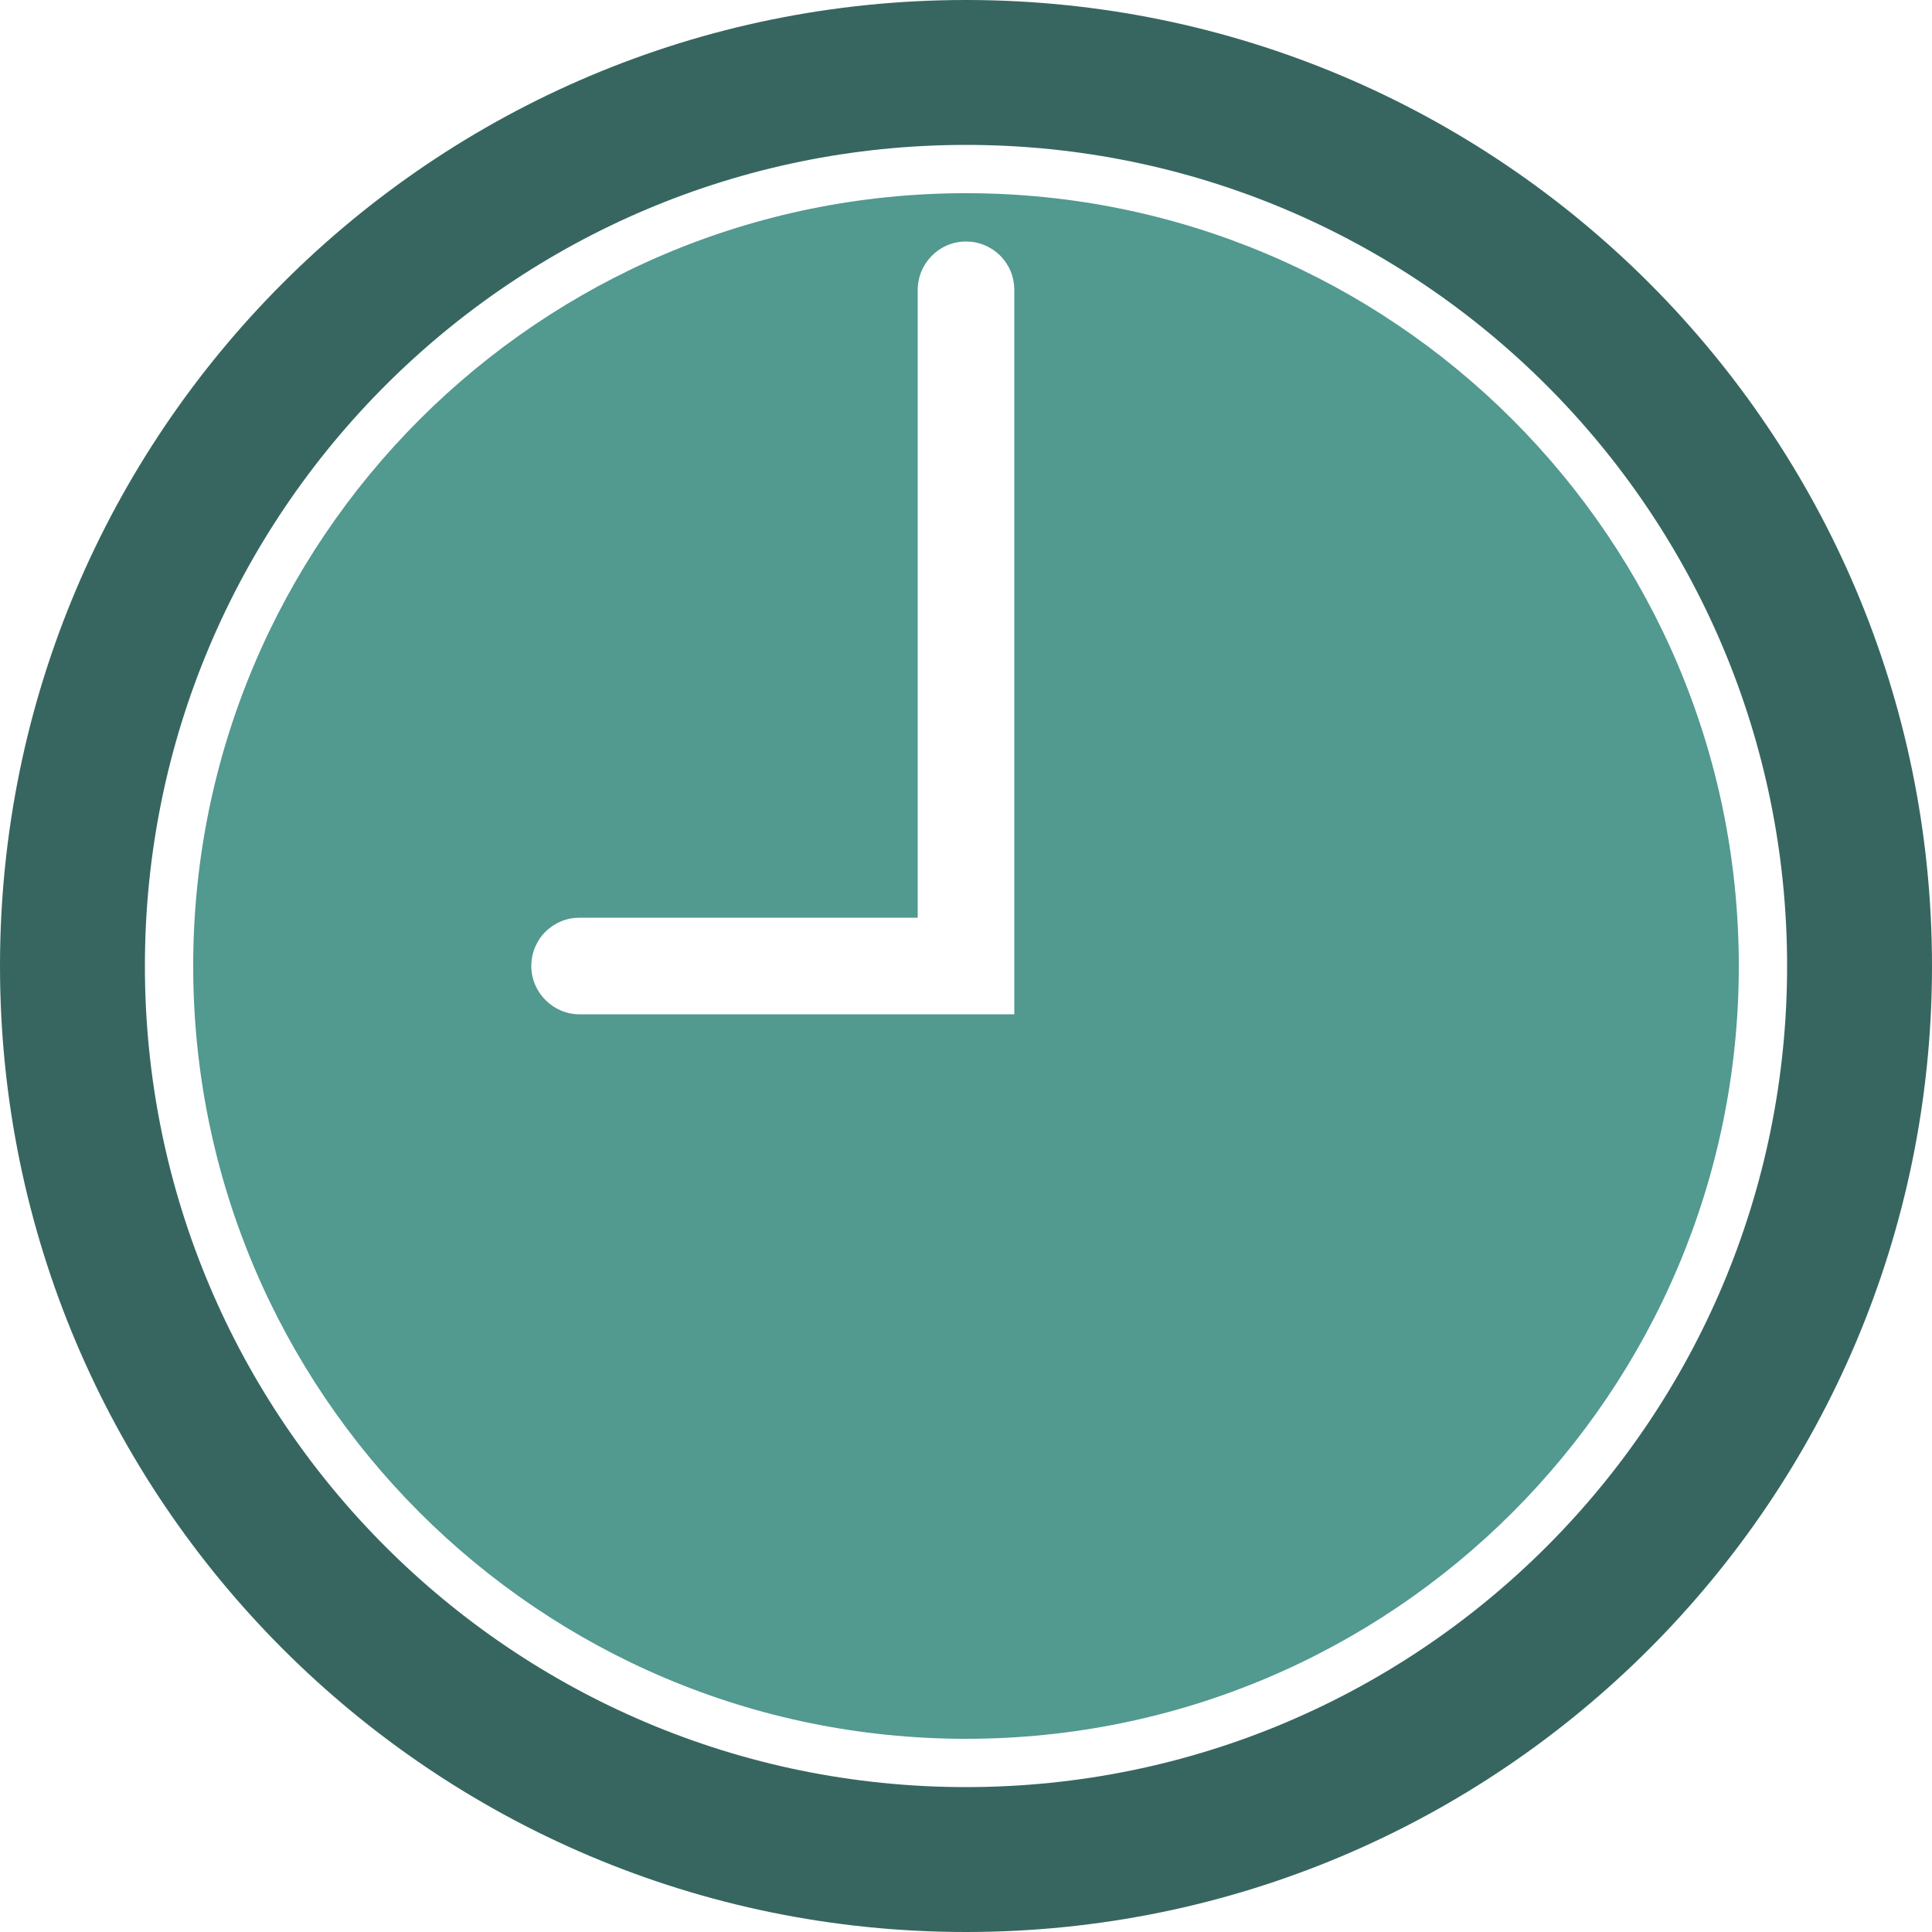 <svg
  width="32"
  height="32"
  viewBox="0 0 32 32"
  fill="transparent"
  xmlns="http://www.w3.org/2000/svg">
  <path
    fill="#376660"
    d="M16 32C24.837 32 32 24.837 32 16C32 7.163 24.837 0 16 0C7.163 0 0 7.163 0 16C0 24.837 7.163 32 16 32ZM16 29.6C8.489 29.6 2.4 23.511 2.4 16C2.4 8.489 8.489 2.4 16 2.4C23.511 2.4 29.6 8.489 29.6 16C29.6 23.511 23.511 29.6 16 29.6Z"
  />
  <path
    fill="#529990"
    fill-rule="evenodd"
    d="M16 28.8C23.069 28.8 28.8 23.069 28.8 16C28.8 8.931 23.069 3.2 16 3.2C8.931 3.2 3.2 8.931 3.2 16C3.2 23.069 8.931 28.8 16 28.8ZM16 4C15.558 4 15.2 4.36 15.2 4.806V15.2H9.598C9.493 15.2 9.389 15.22 9.292 15.261C9.195 15.301 9.107 15.36 9.033 15.434C8.958 15.509 8.9 15.597 8.86 15.694C8.82 15.791 8.8 15.895 8.8 16C8.8 16.442 9.165 16.8 9.596 16.8H16.8V4.801C16.8 4.696 16.78 4.591 16.74 4.494C16.7 4.397 16.641 4.309 16.566 4.234C16.492 4.16 16.404 4.101 16.307 4.061C16.209 4.02 16.105 4 16 4Z"
  />
</svg>
